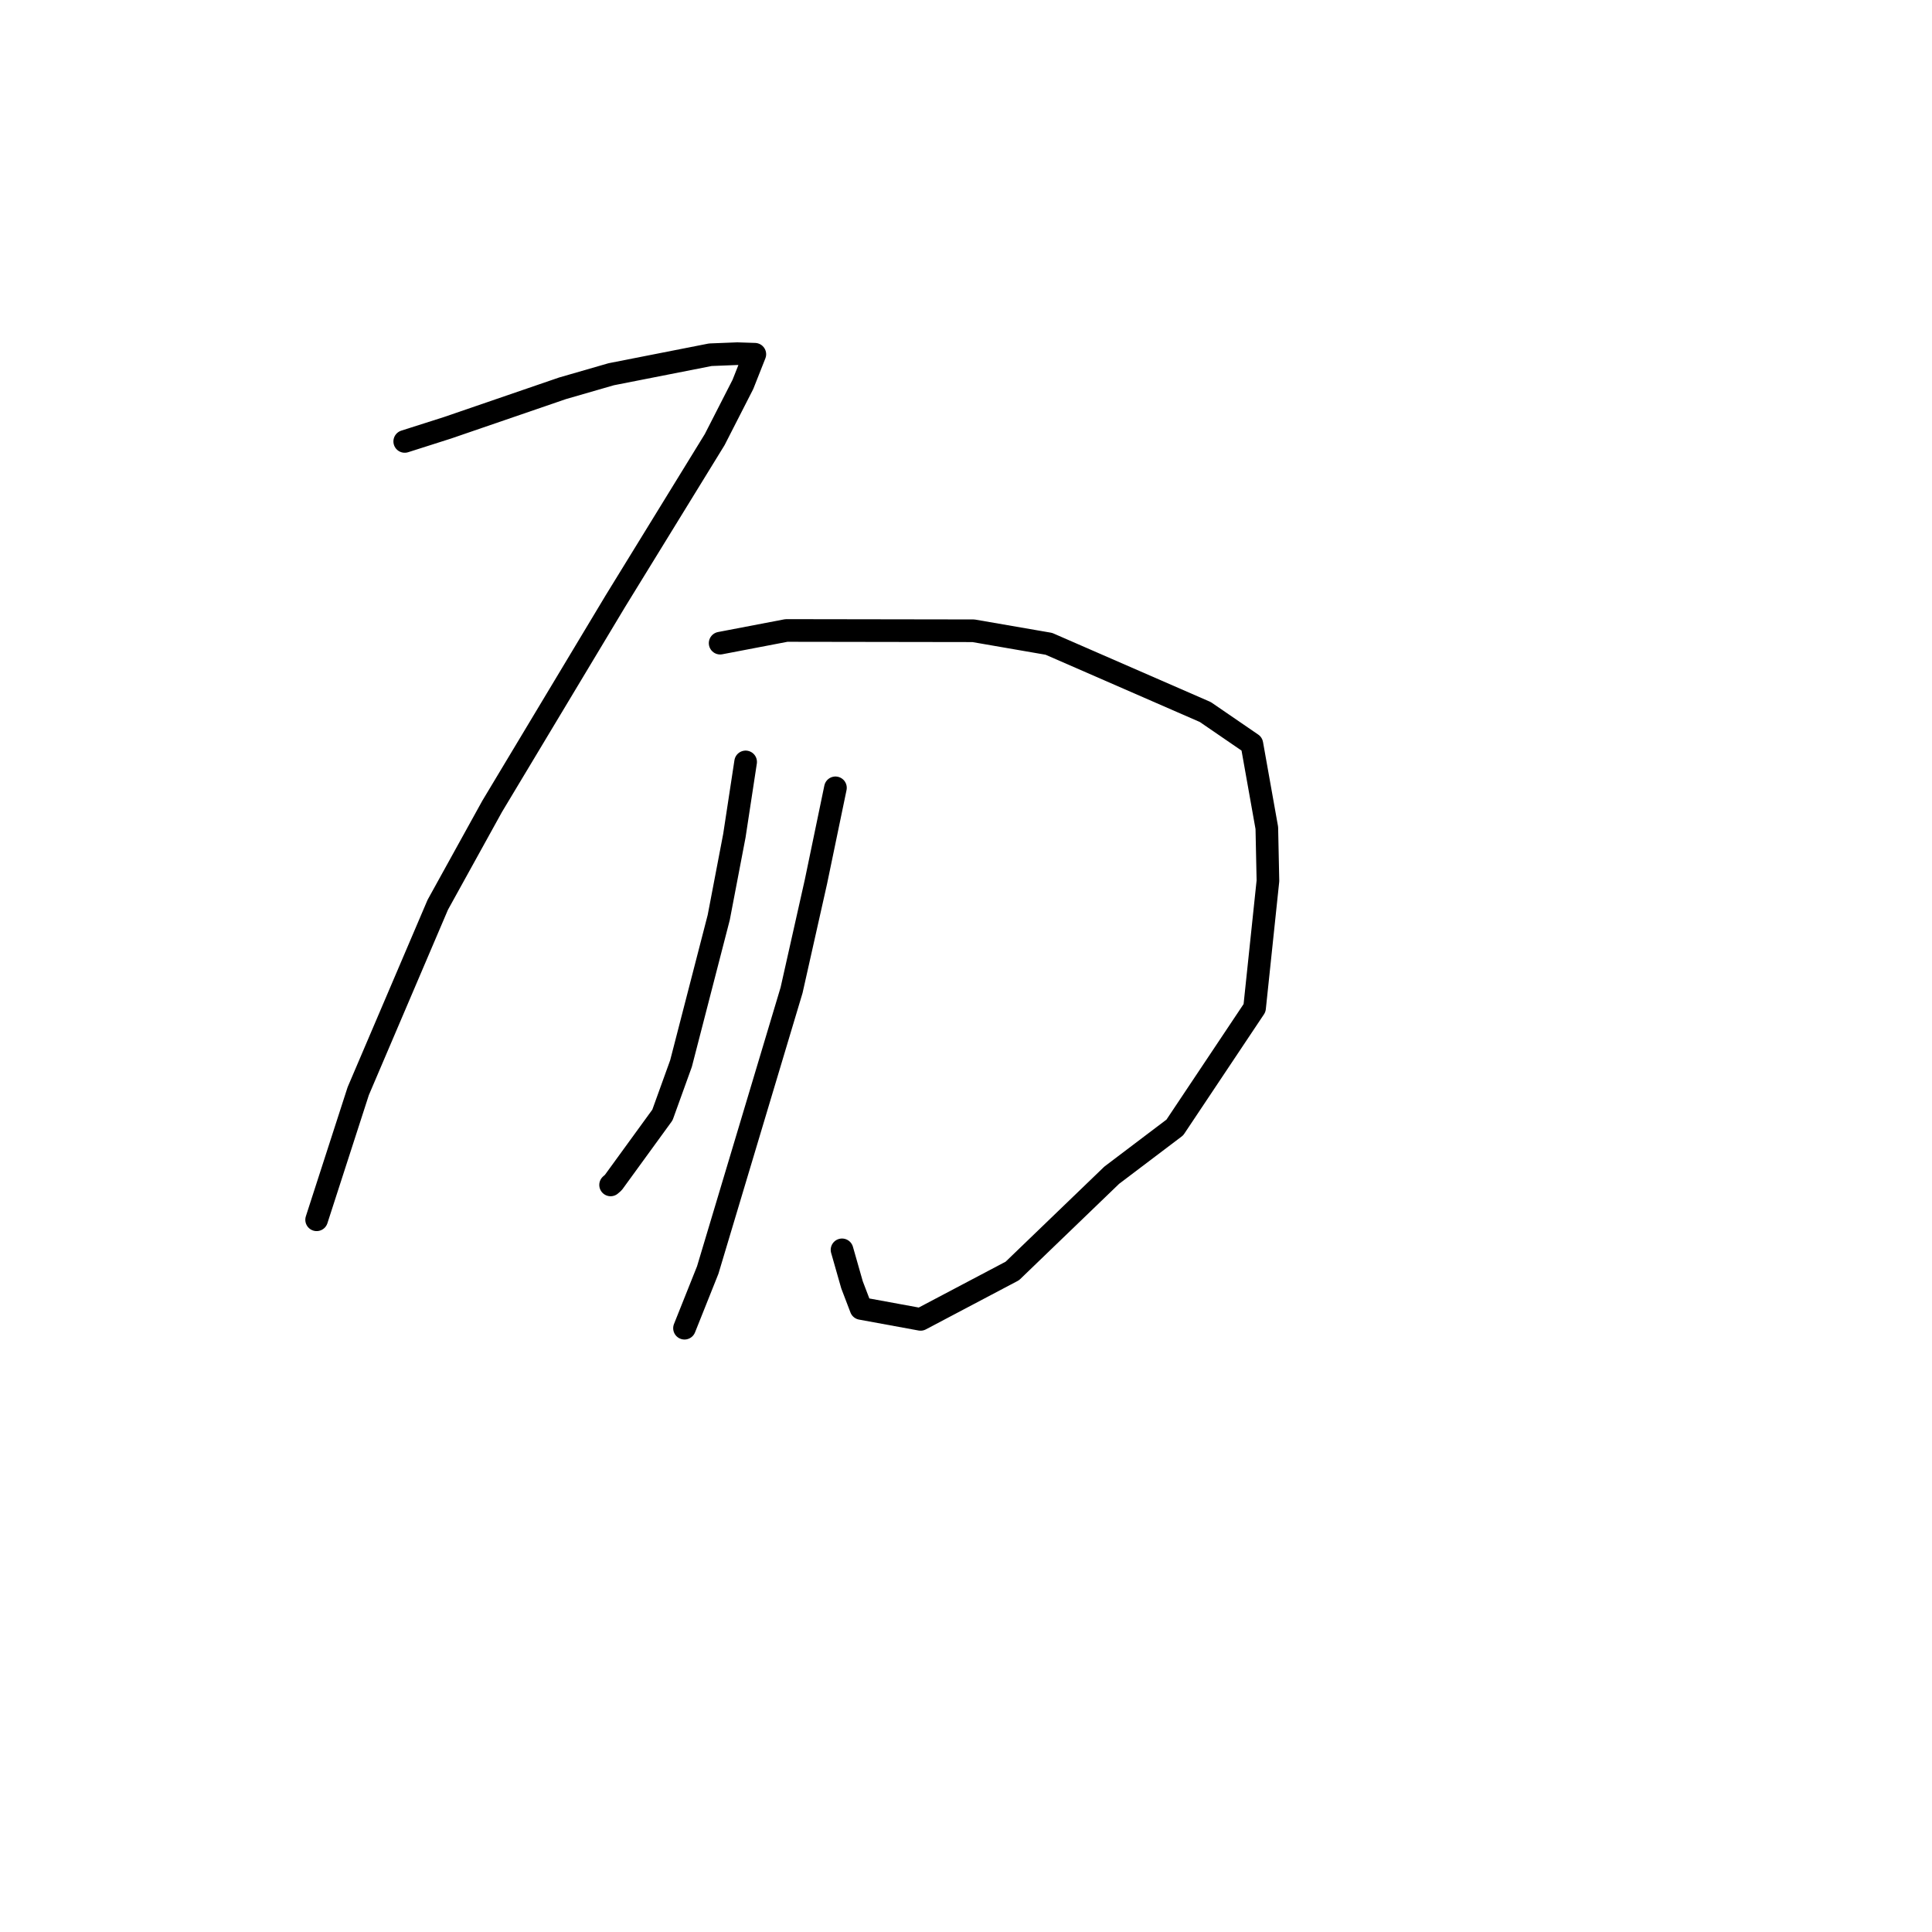 <?xml version="1.0" standalone="no"?>
    <svg width="256" height="256" xmlns="http://www.w3.org/2000/svg" version="1.1">
    <polyline stroke="black" stroke-width="3" stroke-linecap="round" fill="transparent" stroke-linejoin="round" points="53.629 58.491 59.289 56.687 74.53 51.454 80.989 49.589 94.124 47.005 97.694 46.863 99.997 46.938 100.018 46.939 100.019 46.939 98.439 50.936 94.702 58.247 81.529 79.675 65.219 106.835 58.007 119.89 47.469 144.575 42.456 160.077 41.955 161.627 " />
        <polyline stroke="black" stroke-width="3" stroke-linecap="round" fill="transparent" stroke-linejoin="round" points="95.422 85.222 104.203 83.541 128.98 83.579 138.98 85.309 159.709 94.347 165.877 98.575 167.861 109.71 168.008 116.718 166.236 133.567 155.673 149.394 147.313 155.719 134.139 168.408 121.981 174.824 114.092 173.377 112.897 170.248 111.671 165.952 111.573 165.611 " />
        <polyline stroke="black" stroke-width="3" stroke-linecap="round" fill="transparent" stroke-linejoin="round" points="98.8 100.958 97.309 110.732 95.236 121.57 90.239 140.918 87.776 147.741 81.263 156.699 80.907 157.009 " />
        <polyline stroke="black" stroke-width="3" stroke-linecap="round" fill="transparent" stroke-linejoin="round" points="110.701 104.391 108.116 116.835 104.888 131.207 93.779 168.283 90.7 175.994 " />
        </svg>